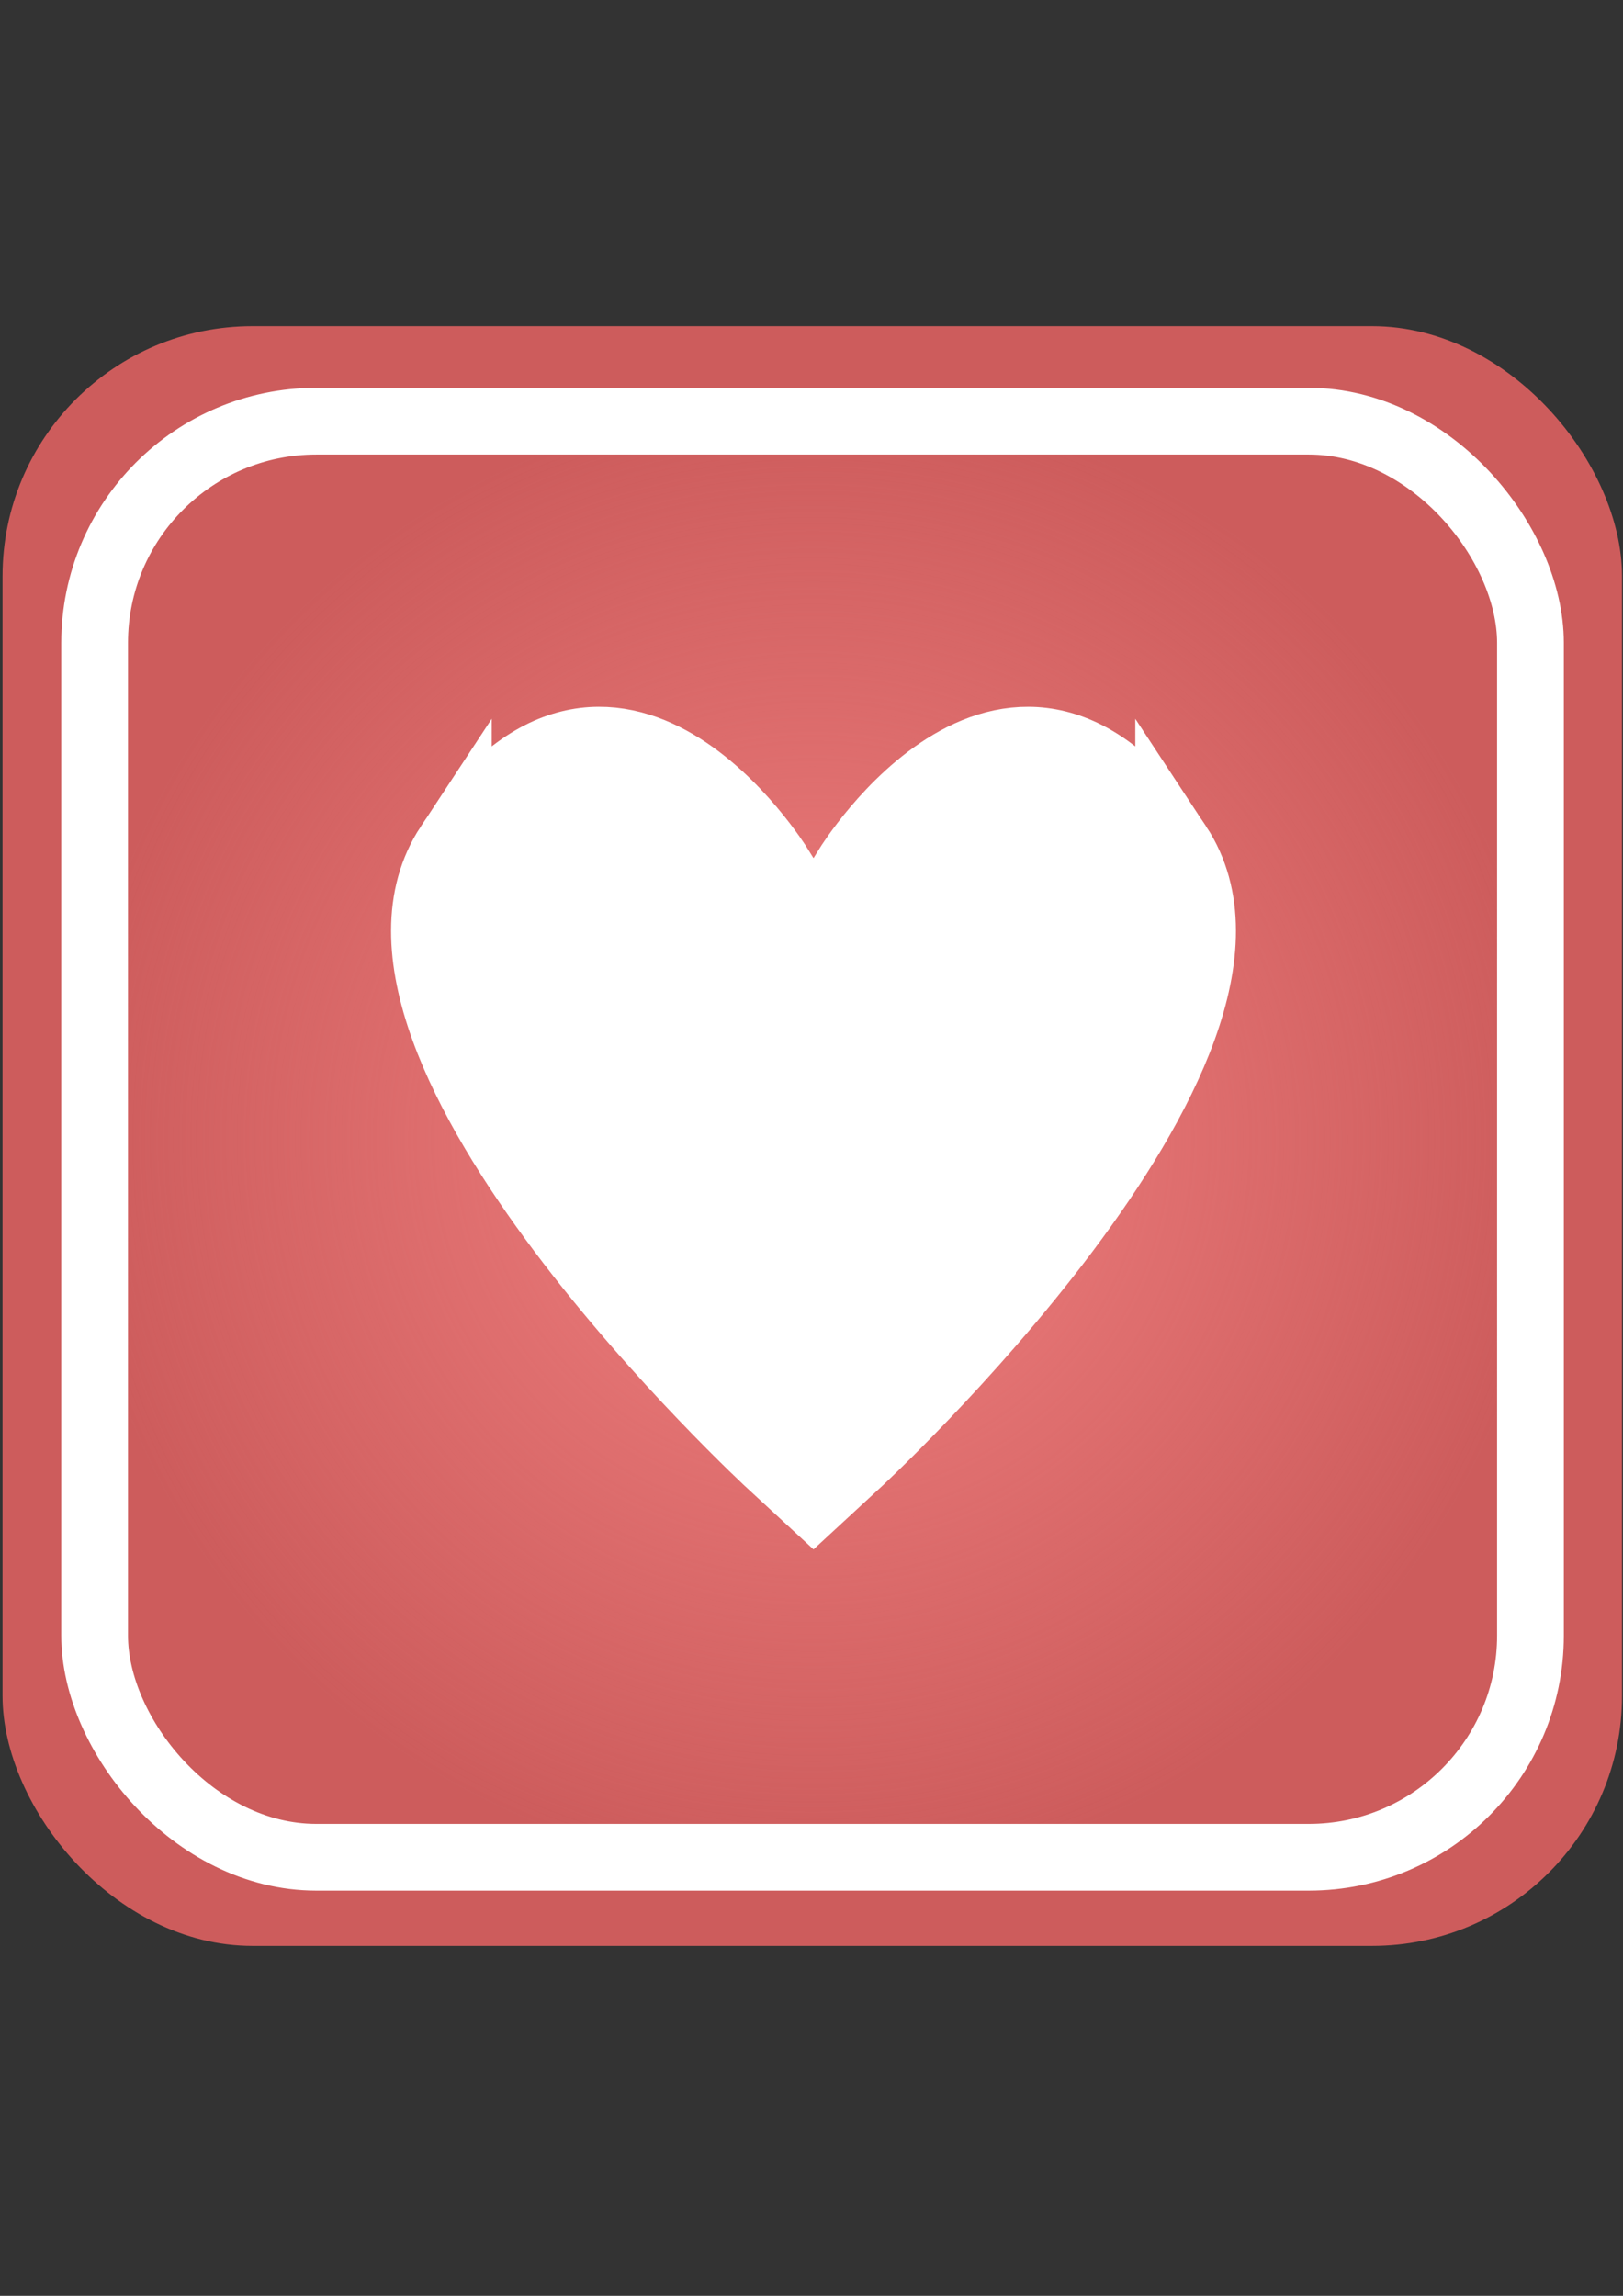 <?xml version="1.0" encoding="UTF-8" standalone="no"?>
<!-- Created with Inkscape (http://www.inkscape.org/) -->

<svg
   width="210mm"
   height="297mm"
   viewBox="0 0 210 297"
   version="1.1"
   id="svg5"
   inkscape:version="1.2.2 (732a01da63, 2022-12-09)"
   sodipodi:docname="upgrade_hp.svg"
   xmlns:inkscape="http://www.inkscape.org/namespaces/inkscape"
   xmlns:sodipodi="http://sodipodi.sourceforge.net/DTD/sodipodi-0.dtd"
   xmlns:xlink="http://www.w3.org/1999/xlink"
   xmlns="http://www.w3.org/2000/svg"
   xmlns:svg="http://www.w3.org/2000/svg">
  <rect x="0" y="0" width="210" height="297" fill="#333333" stroke="none"/>
  <sodipodi:namedview
     id="namedview7"
     pagecolor="#505050"
     bordercolor="#eeeeee"
     borderopacity="1"
     inkscape:showpageshadow="0"
     inkscape:pageopacity="0"
     inkscape:pagecheckerboard="0"
     inkscape:deskcolor="#505050"
     inkscape:document-units="mm"
     showgrid="false"
     showguides="true"
     inkscape:zoom="0.74564394"
     inkscape:cx="252.13106"
     inkscape:cy="704.08941"
     inkscape:window-width="1920"
     inkscape:window-height="1017"
     inkscape:window-x="-8"
     inkscape:window-y="-8"
     inkscape:window-maximized="1"
     inkscape:current-layer="layer1" />
  <defs
     id="defs2">
    <inkscape:path-effect
       effect="mirror_symmetry"
       start_point="110.331,125.831"
       end_point="110.331,150.688"
       center_point="110.331,138.26"
       id="path-effect10331"
       is_visible="true"
       lpeversion="1.2"
       lpesatellites=""
       mode="free"
       discard_orig_path="false"
       fuse_paths="false"
       oposite_fuse="false"
       split_items="false"
       split_open="false"
       link_styles="false" />
    <linearGradient
       inkscape:collect="always"
       id="linearGradient1126">
      <stop
         style="stop-color:#f08080;stop-opacity:1;"
         offset="0"
         id="stop1122" />
      <stop
         style="stop-color:#f08080;stop-opacity:0;"
         offset="1"
         id="stop1124" />
    </linearGradient>
    <radialGradient
       inkscape:collect="always"
       xlink:href="#linearGradient1126"
       id="radialGradient1128"
       cx="107.703"
       cy="150.948"
       fx="107.703"
       fy="150.948"
       r="22.174"
       gradientUnits="userSpaceOnUse"
       gradientTransform="matrix(4.317,0,0,4.317,-359.798,-504.237)" />
  </defs>
  <g
     inkscape:label="Warstwa 1"
     inkscape:groupmode="layer"
     id="layer1">
    <rect
       style="fill:#cd5c5c;stroke-width:1.191"
       id="rect217"
       width="209.546"
       height="209.546"
       x="0.327"
       y="42.19"
       ry="32.35" />
    <rect
       style="fill:url(#radialGradient1128);fill-opacity:1;stroke:#ffffff;stroke-width:8.634;stroke-dasharray:none;stroke-opacity:1"
       id="rect217-0"
       width="185.783"
       height="185.783"
       x="12.243"
       y="54.485"
       ry="28.682" />
    <path
       style="fill:#ffffff;fill-opacity:1;stroke:#ffffff;stroke-width:2;stroke-dasharray:none;stroke-opacity:1"
       d="m 100.995,132.427 c 4.128,-6.267 8.339,0.563 8.339,0.563 v 15.334 c 0,0 -11.702,-10.793 -8.339,-15.897 z m 18.671,0 c -4.128,-6.267 -8.339,0.563 -8.339,0.563 v 15.334 c 0,0 11.702,-10.793 8.339,-15.897 z"
       id="path10329"
       sodipodi:nodetypes="sccs"
       inkscape:path-effect="#path-effect10331"
       inkscape:original-d="m 100.99544,132.42693 c 4.12799,-6.26682 8.33924,0.56332 8.33924,0.56332 v 15.33414 c 0,0 -11.70185,-10.79258 -8.33924,-15.89746 z"
       class="UnoptimicedTransforms"
       transform="matrix(4.995,0,0,4.995,-445.841,-551.825)" />
  </g>
</svg>
